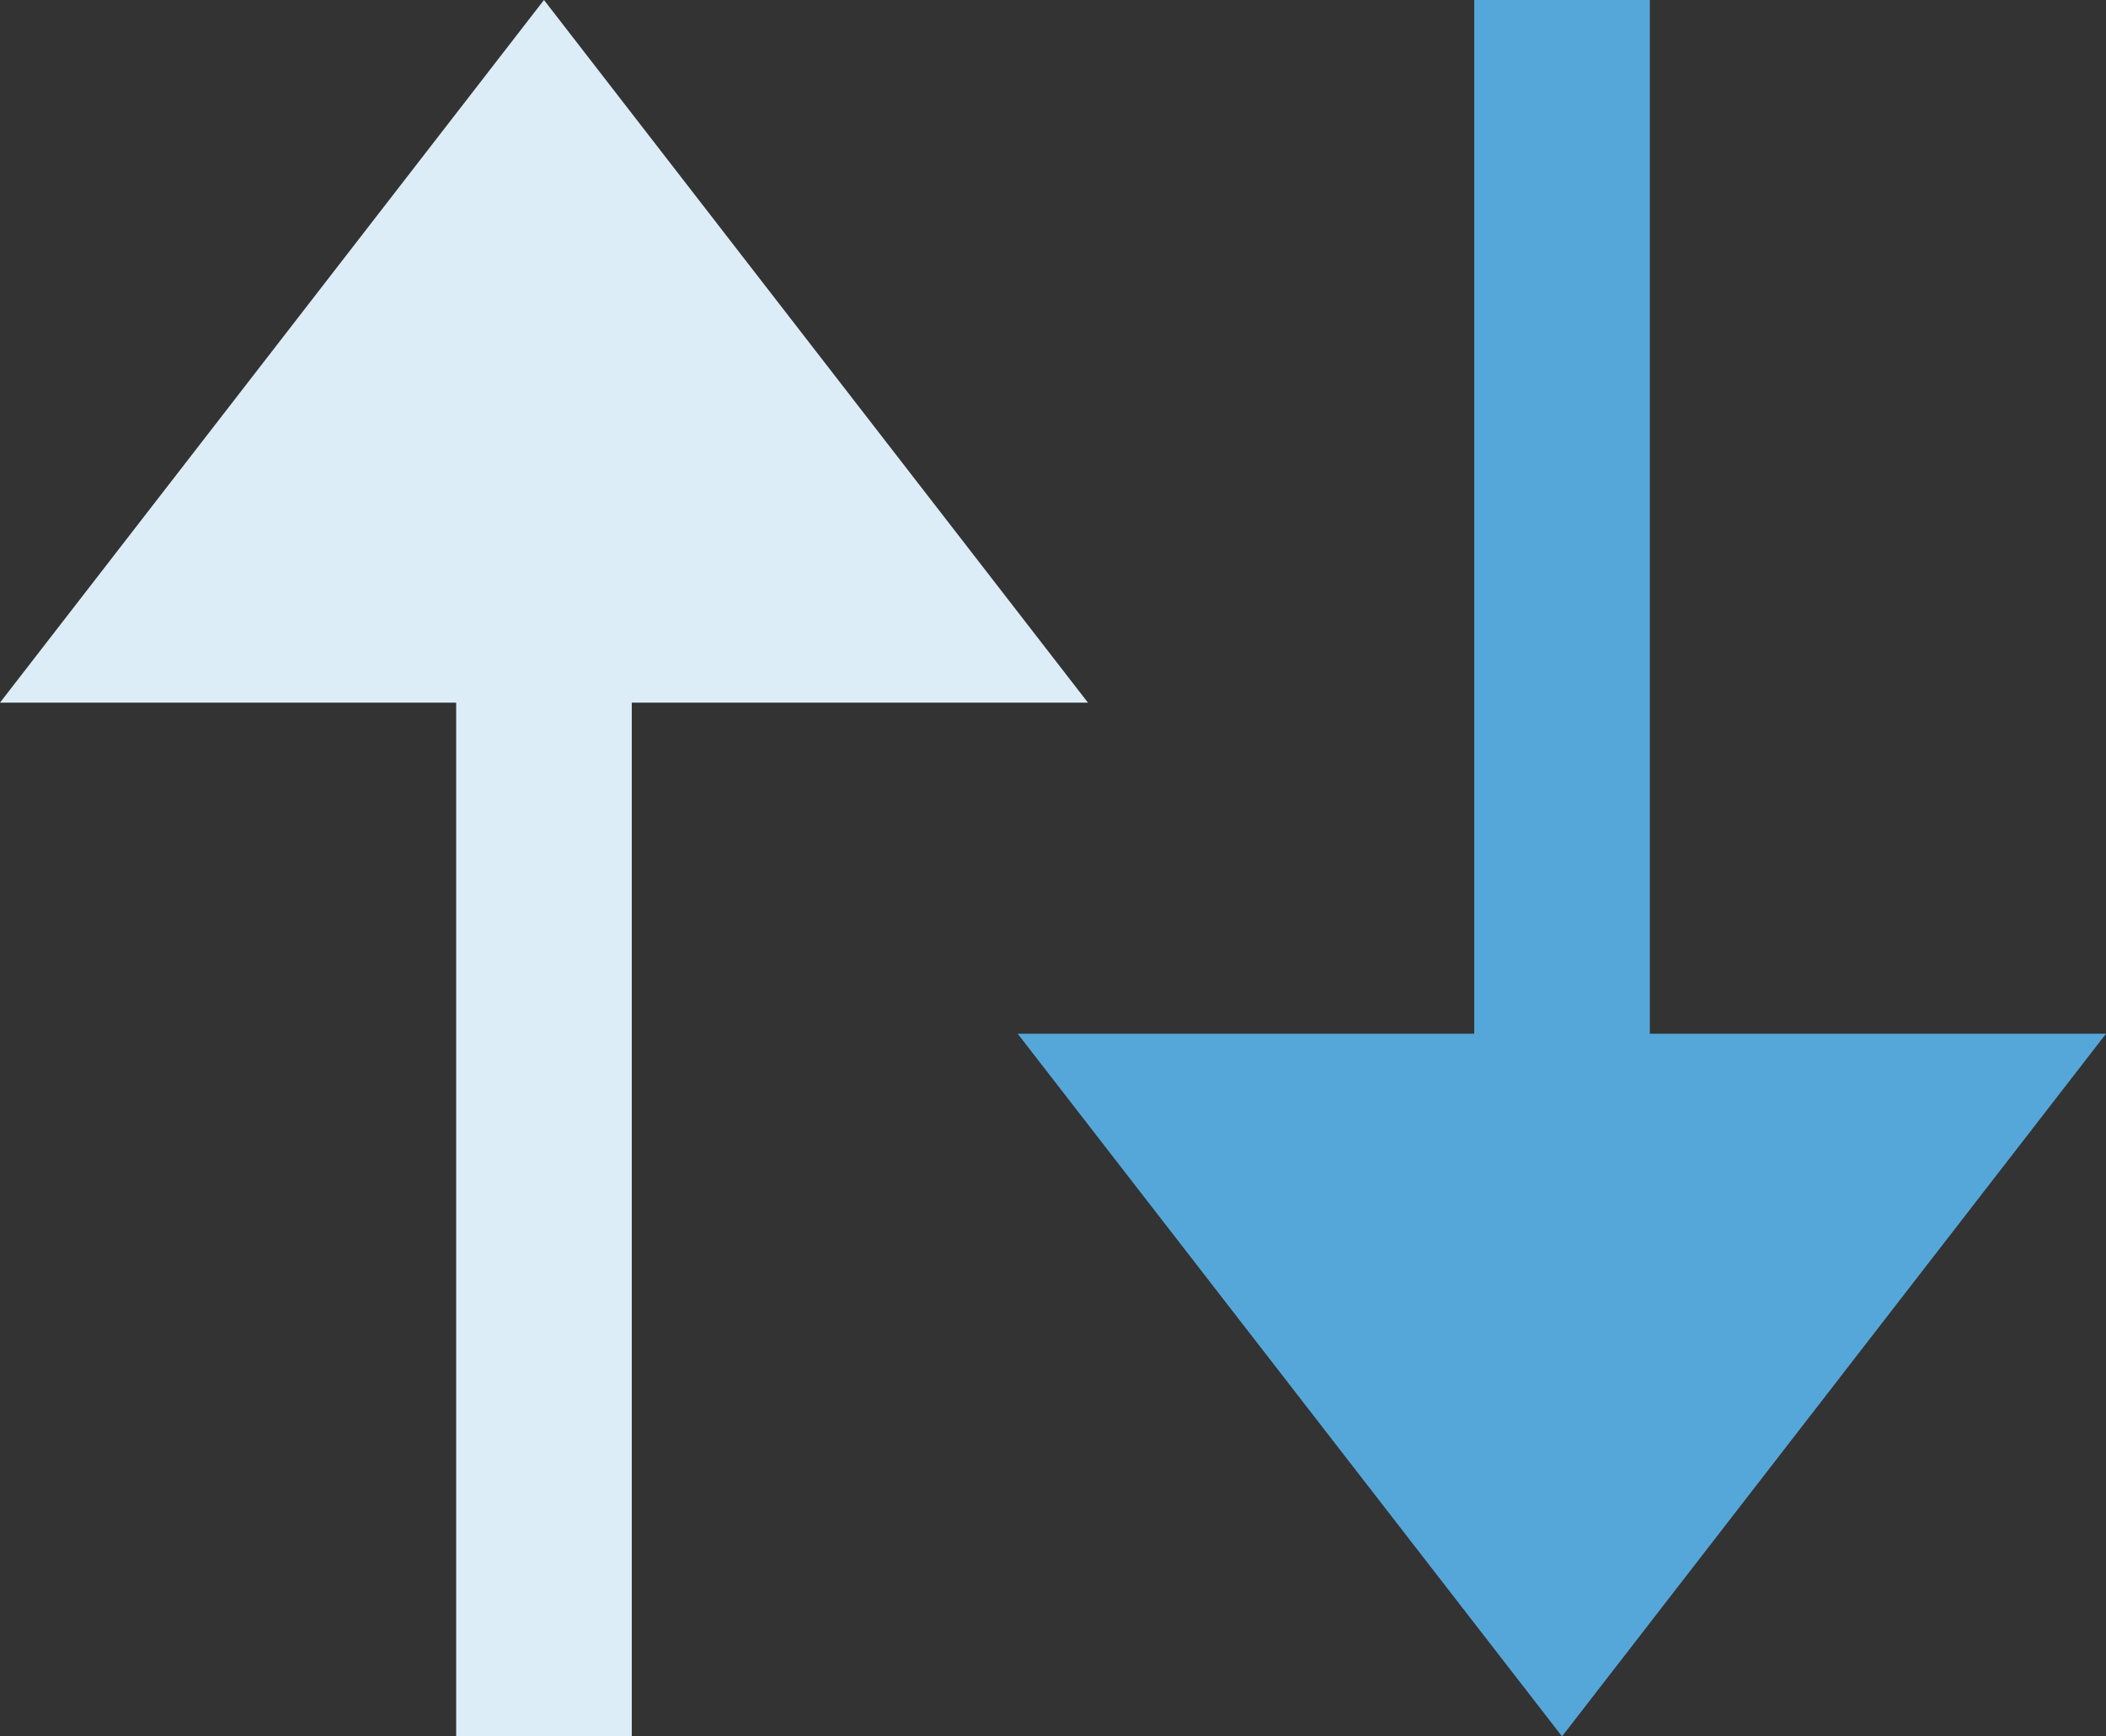 <?xml version="1.0" encoding="UTF-8"?><svg id="Layer_1" xmlns="http://www.w3.org/2000/svg" viewBox="0 0 59.97 49.45"><rect x="0" y="0" width="59.97" height="49.45" fill="#333333" stroke="none"/><defs><style>.cls-1{fill:#ddedf7;}.cls-2{fill:#56a7d9;}</style></defs><polygon class="cls-1" points="30.98 20.01 15.49 0 0 20.01 12.99 20.01 12.99 49.45 17.99 49.45 17.99 20.01 30.98 20.01"/><polygon class="cls-2" points="46.98 29.44 46.98 0 41.98 0 41.98 29.44 28.98 29.44 44.48 49.45 59.97 29.44 46.98 29.44"/></svg>